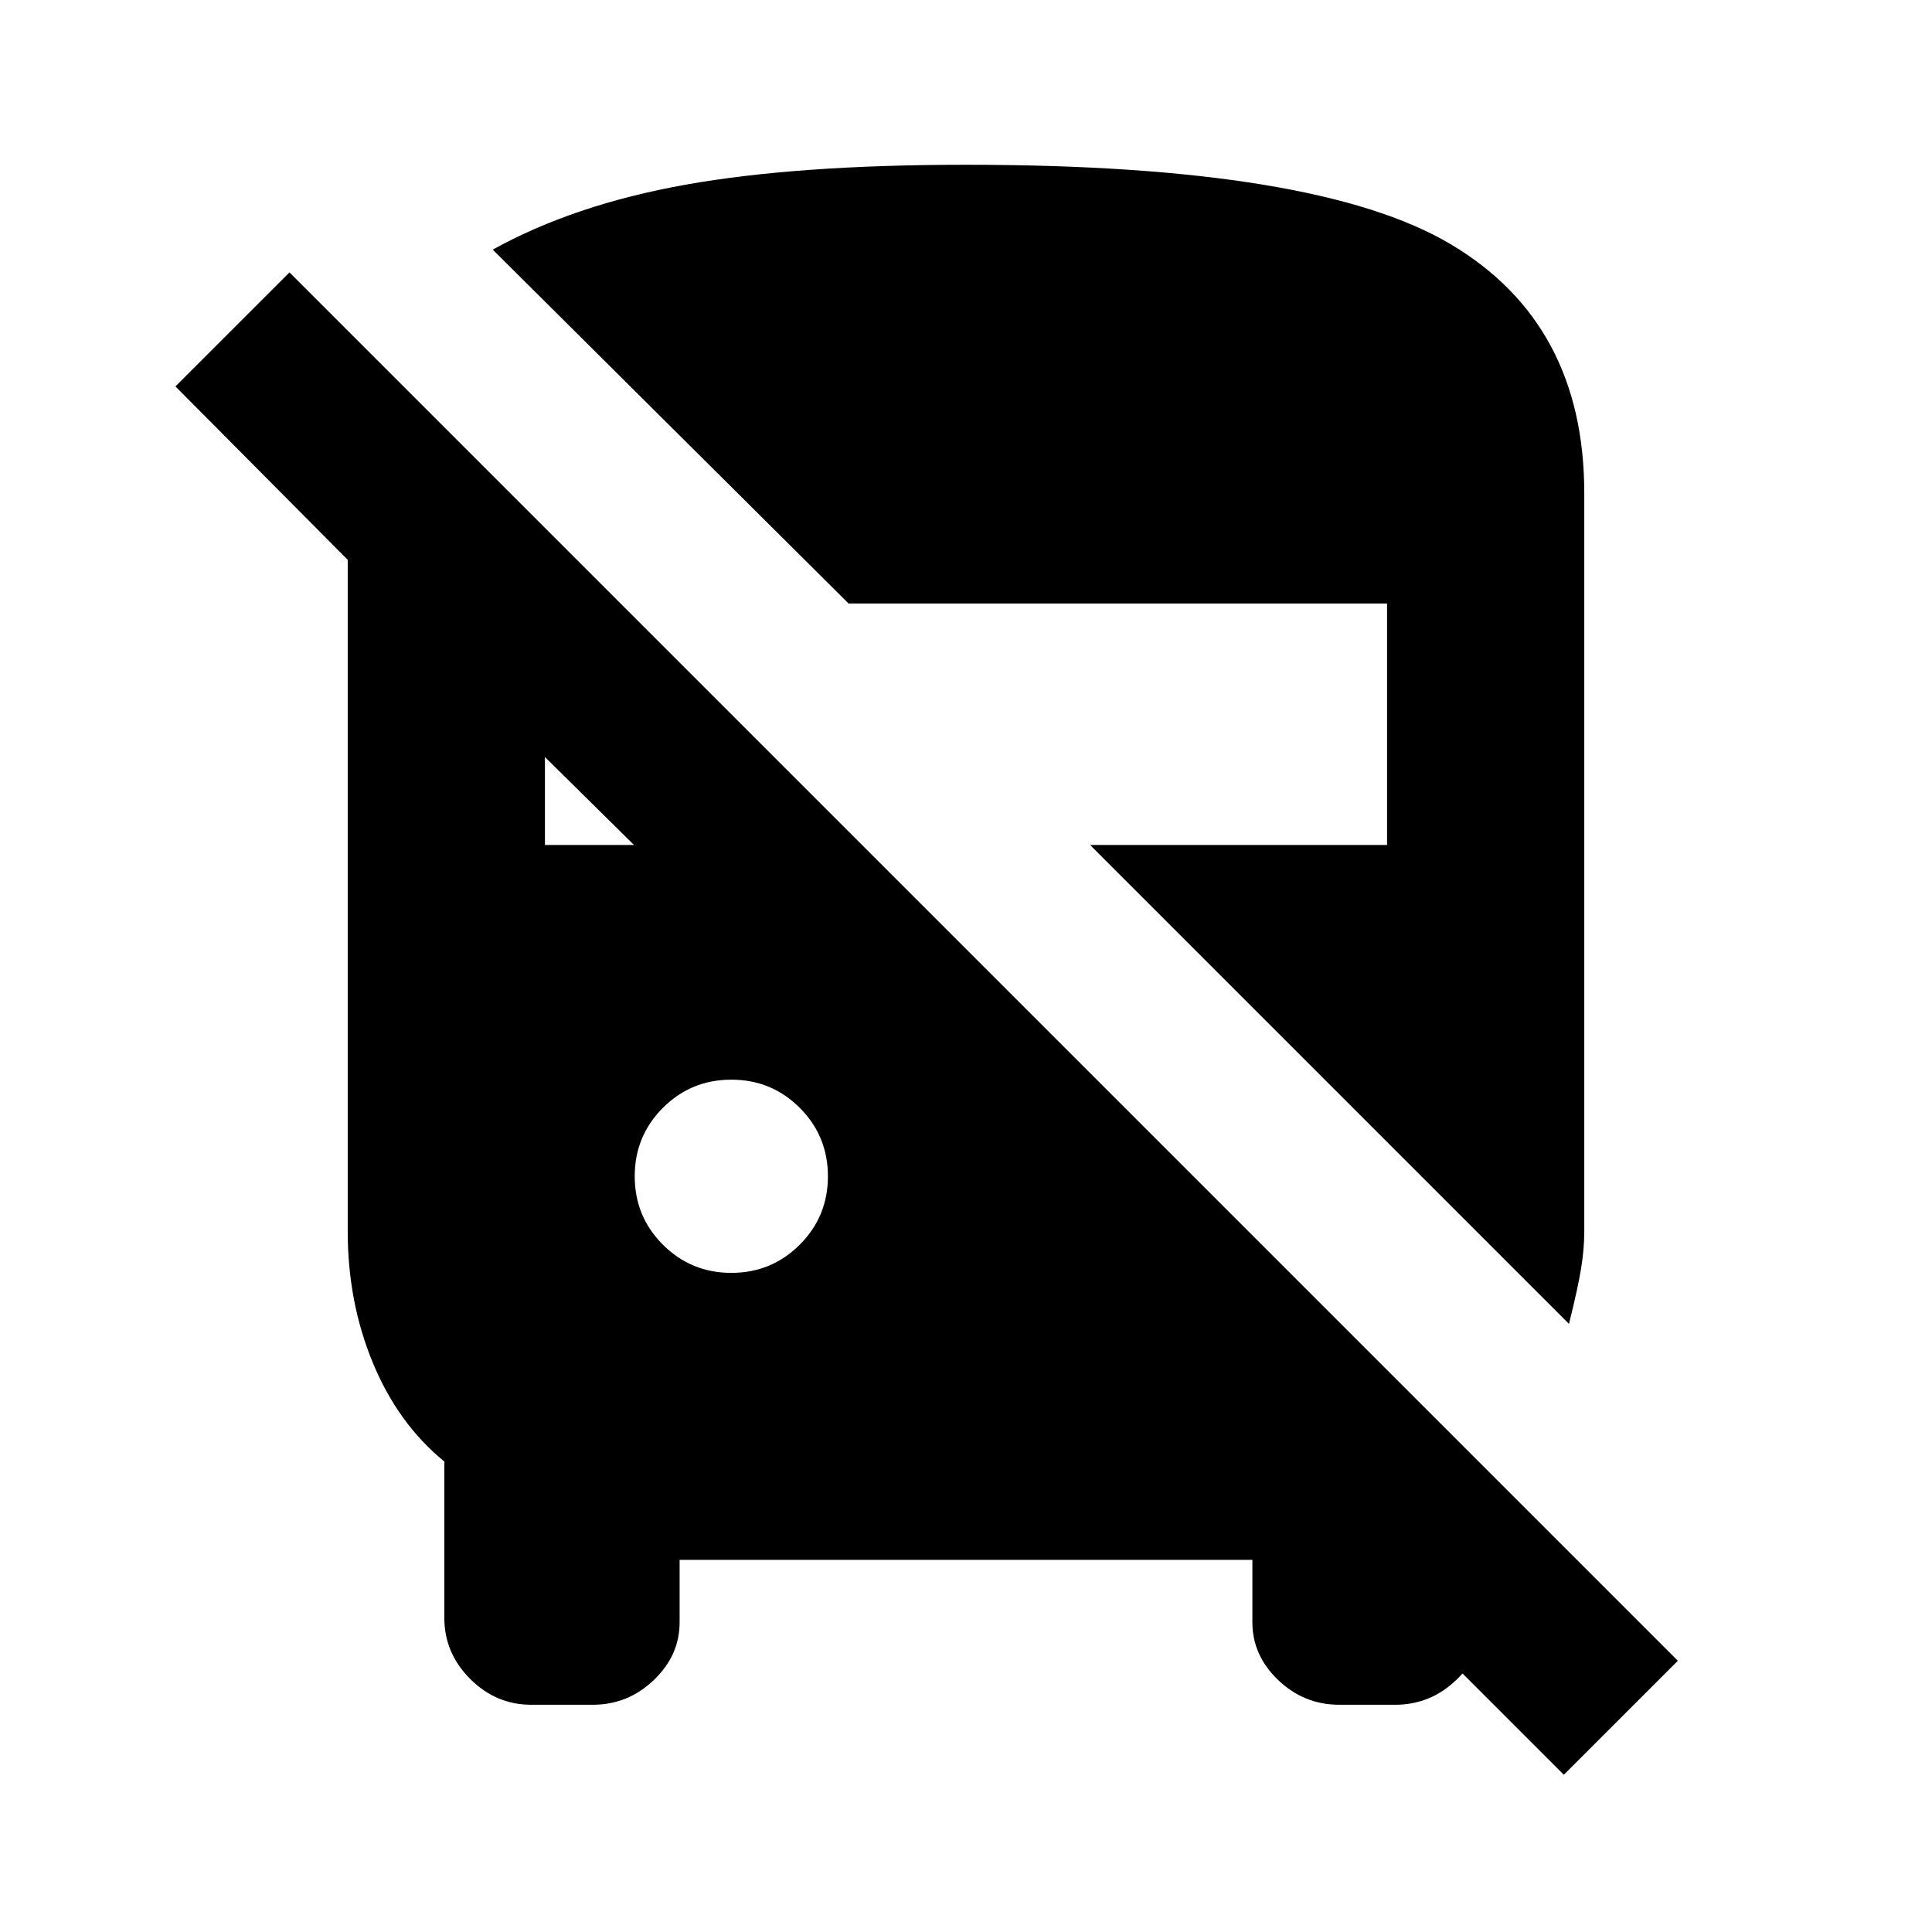 <svg xmlns="http://www.w3.org/2000/svg" height="20" viewBox="0 -960 960 960" width="20"><path d="M777.04-78.13 623.09-232.09h113.3v78.22q0 16.42-12.83 28.69-12.84 12.27-30.39 12.27h-27.65q-17.55 0-30.38-12.27-12.84-12.27-12.84-28.69v-31.04H337.7v31.04q0 16.42-12.84 28.69-12.83 12.27-30.38 12.27H264q-17.55 0-30.38-12.84-12.84-12.83-12.84-30.38v-77.65q-23-18.8-35.5-49.01-12.5-30.21-12.5-65.34v-333.7L87.17-768l56.66-56.65L833.7-134.78l-56.66 56.65Zm2.57-224.04L541.65-540.13h147.57v-120H421.65L244.83-835.96q40.26-22.3 95.69-32.24 55.44-9.93 139.48-9.93 174.33 0 240.77 39.44 66.45 39.45 66.45 123.78v366.78q0 8.66-1.58 18.39-1.57 9.74-6.03 27.57Zm-416.22-25.35q20 0 34-14t14-34q0-20-14-34t-34-14q-20 0-34 14t-14 34q0 20 14 34t34 14Zm-92.61-212.61h44.26l-44.26-43.7v43.7Z"/></svg>
